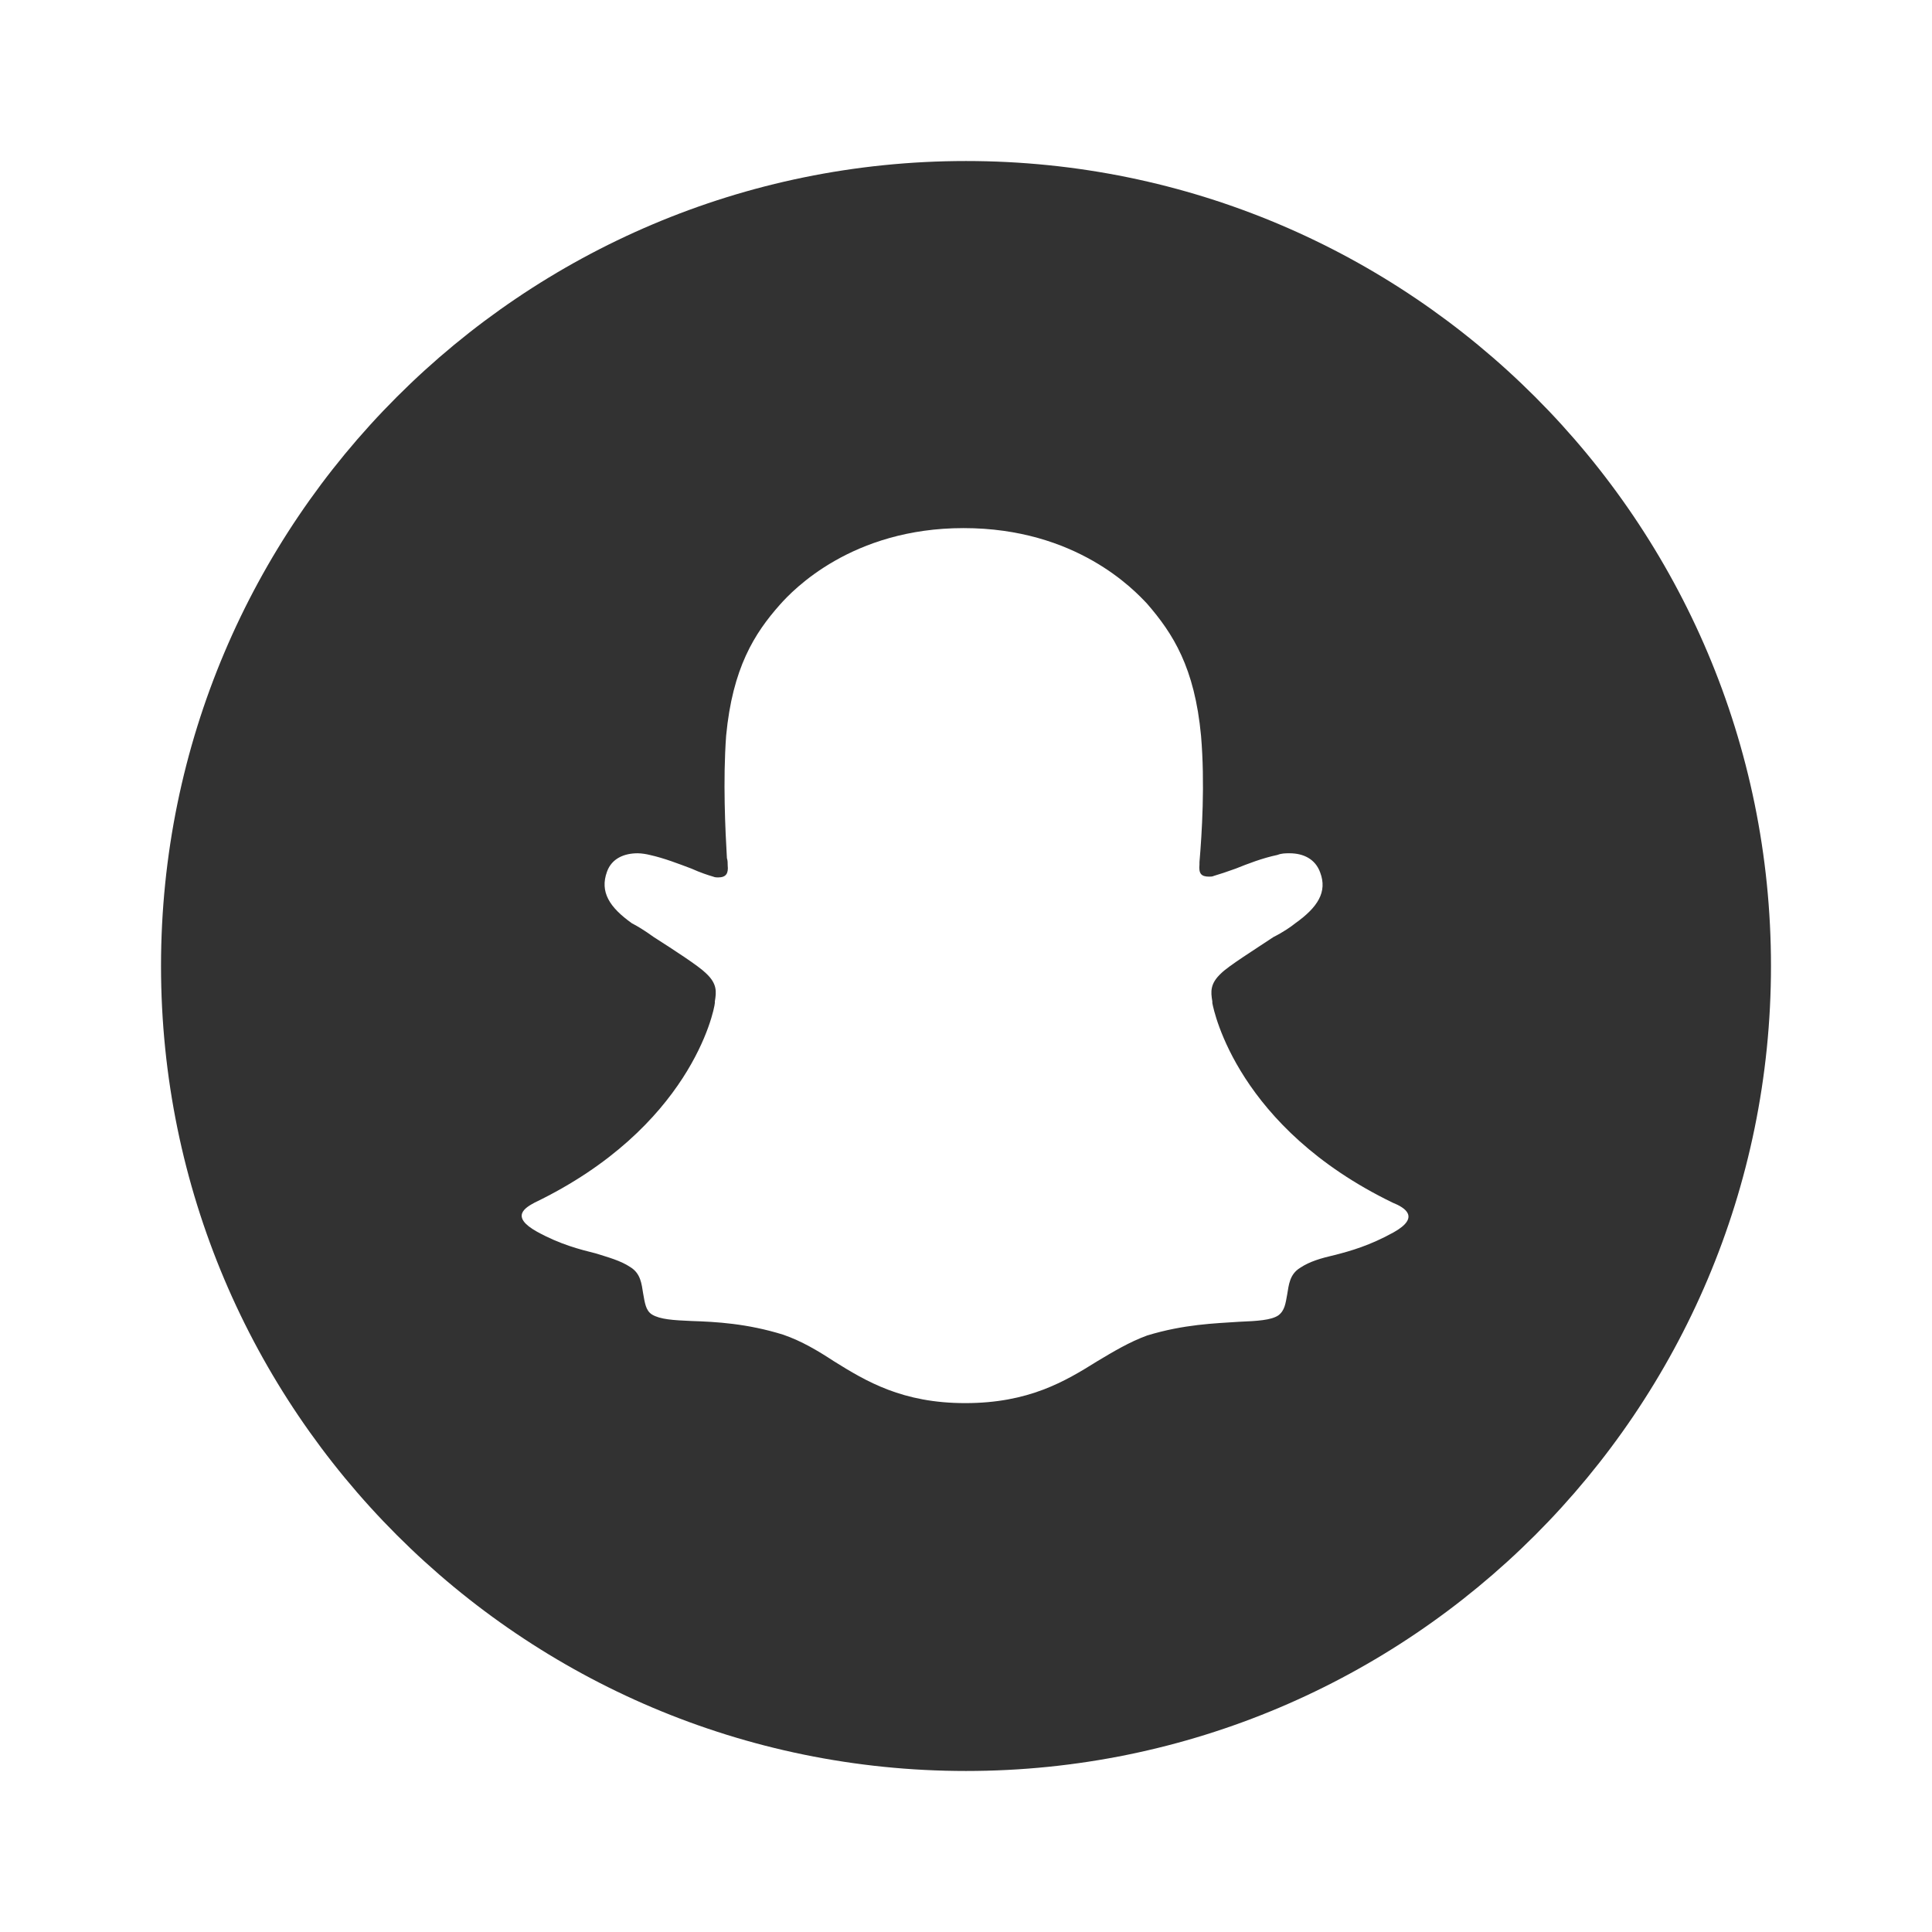 <svg width="32" height="32" viewBox="0 0 32 32" fill="none" xmlns="http://www.w3.org/2000/svg">
<path fill-rule="evenodd" clip-rule="evenodd" d="M16 2.667C8.64 2.667 2.667 8.64 2.667 16C2.667 23.36 8.64 29.333 16 29.333C23.36 29.333 29.333 23.36 29.333 16C29.333 8.64 23.36 2.667 16 2.667ZM23.08 20.413C22.693 20.627 22.373 20.72 22.107 20.787C21.88 20.84 21.693 20.893 21.533 21C21.36 21.107 21.347 21.28 21.32 21.44C21.293 21.587 21.28 21.707 21.173 21.787C21.053 21.867 20.827 21.88 20.52 21.893C20.12 21.92 19.613 21.933 19 22.12C18.707 22.227 18.44 22.387 18.173 22.547C17.64 22.88 17.04 23.24 15.987 23.24C14.947 23.24 14.347 22.88 13.813 22.547C13.547 22.373 13.28 22.213 12.973 22.107C12.373 21.92 11.853 21.893 11.453 21.88C11.147 21.867 10.933 21.853 10.8 21.773C10.693 21.707 10.68 21.573 10.653 21.427C10.627 21.267 10.613 21.093 10.44 20.987C10.28 20.88 10.08 20.827 9.867 20.76C9.6 20.693 9.28 20.613 8.893 20.4C8.44 20.147 8.707 20 8.853 19.92C11.427 18.68 11.827 16.76 11.84 16.613C11.84 16.6 11.84 16.6 11.84 16.587C11.867 16.427 11.88 16.293 11.693 16.12C11.573 16 11.16 15.733 10.827 15.52C10.68 15.413 10.547 15.333 10.467 15.293C10.093 15.027 9.933 14.773 10.053 14.44C10.133 14.213 10.347 14.133 10.56 14.133C10.627 14.133 10.707 14.147 10.76 14.16C11 14.213 11.24 14.307 11.453 14.387C11.6 14.453 11.72 14.493 11.813 14.52C11.84 14.533 11.88 14.533 11.893 14.533C12.027 14.533 12.067 14.467 12.053 14.333C12.053 14.293 12.053 14.253 12.04 14.213C12.013 13.747 11.973 12.933 12.027 12.187C12.133 11.067 12.493 10.493 12.92 10.013C13.133 9.773 14.107 8.747 15.96 8.747C17.827 8.747 18.787 9.773 19 10C19.427 10.493 19.787 11.053 19.893 12.187C19.96 12.973 19.907 13.813 19.867 14.28V14.32C19.853 14.467 19.893 14.52 20.027 14.52C20.053 14.52 20.08 14.52 20.107 14.507C20.2 14.48 20.32 14.44 20.467 14.387C20.667 14.307 20.907 14.213 21.16 14.16C21.227 14.133 21.293 14.133 21.36 14.133C21.587 14.133 21.787 14.227 21.867 14.453C21.987 14.773 21.827 15.027 21.453 15.293C21.387 15.347 21.253 15.44 21.093 15.52C20.773 15.733 20.347 16 20.227 16.12C20.04 16.293 20.053 16.427 20.08 16.587C20.08 16.6 20.08 16.613 20.08 16.613C20.107 16.76 20.507 18.68 23.067 19.92C23.267 20 23.533 20.16 23.08 20.413Z" fill="#323232"/>
</svg>
